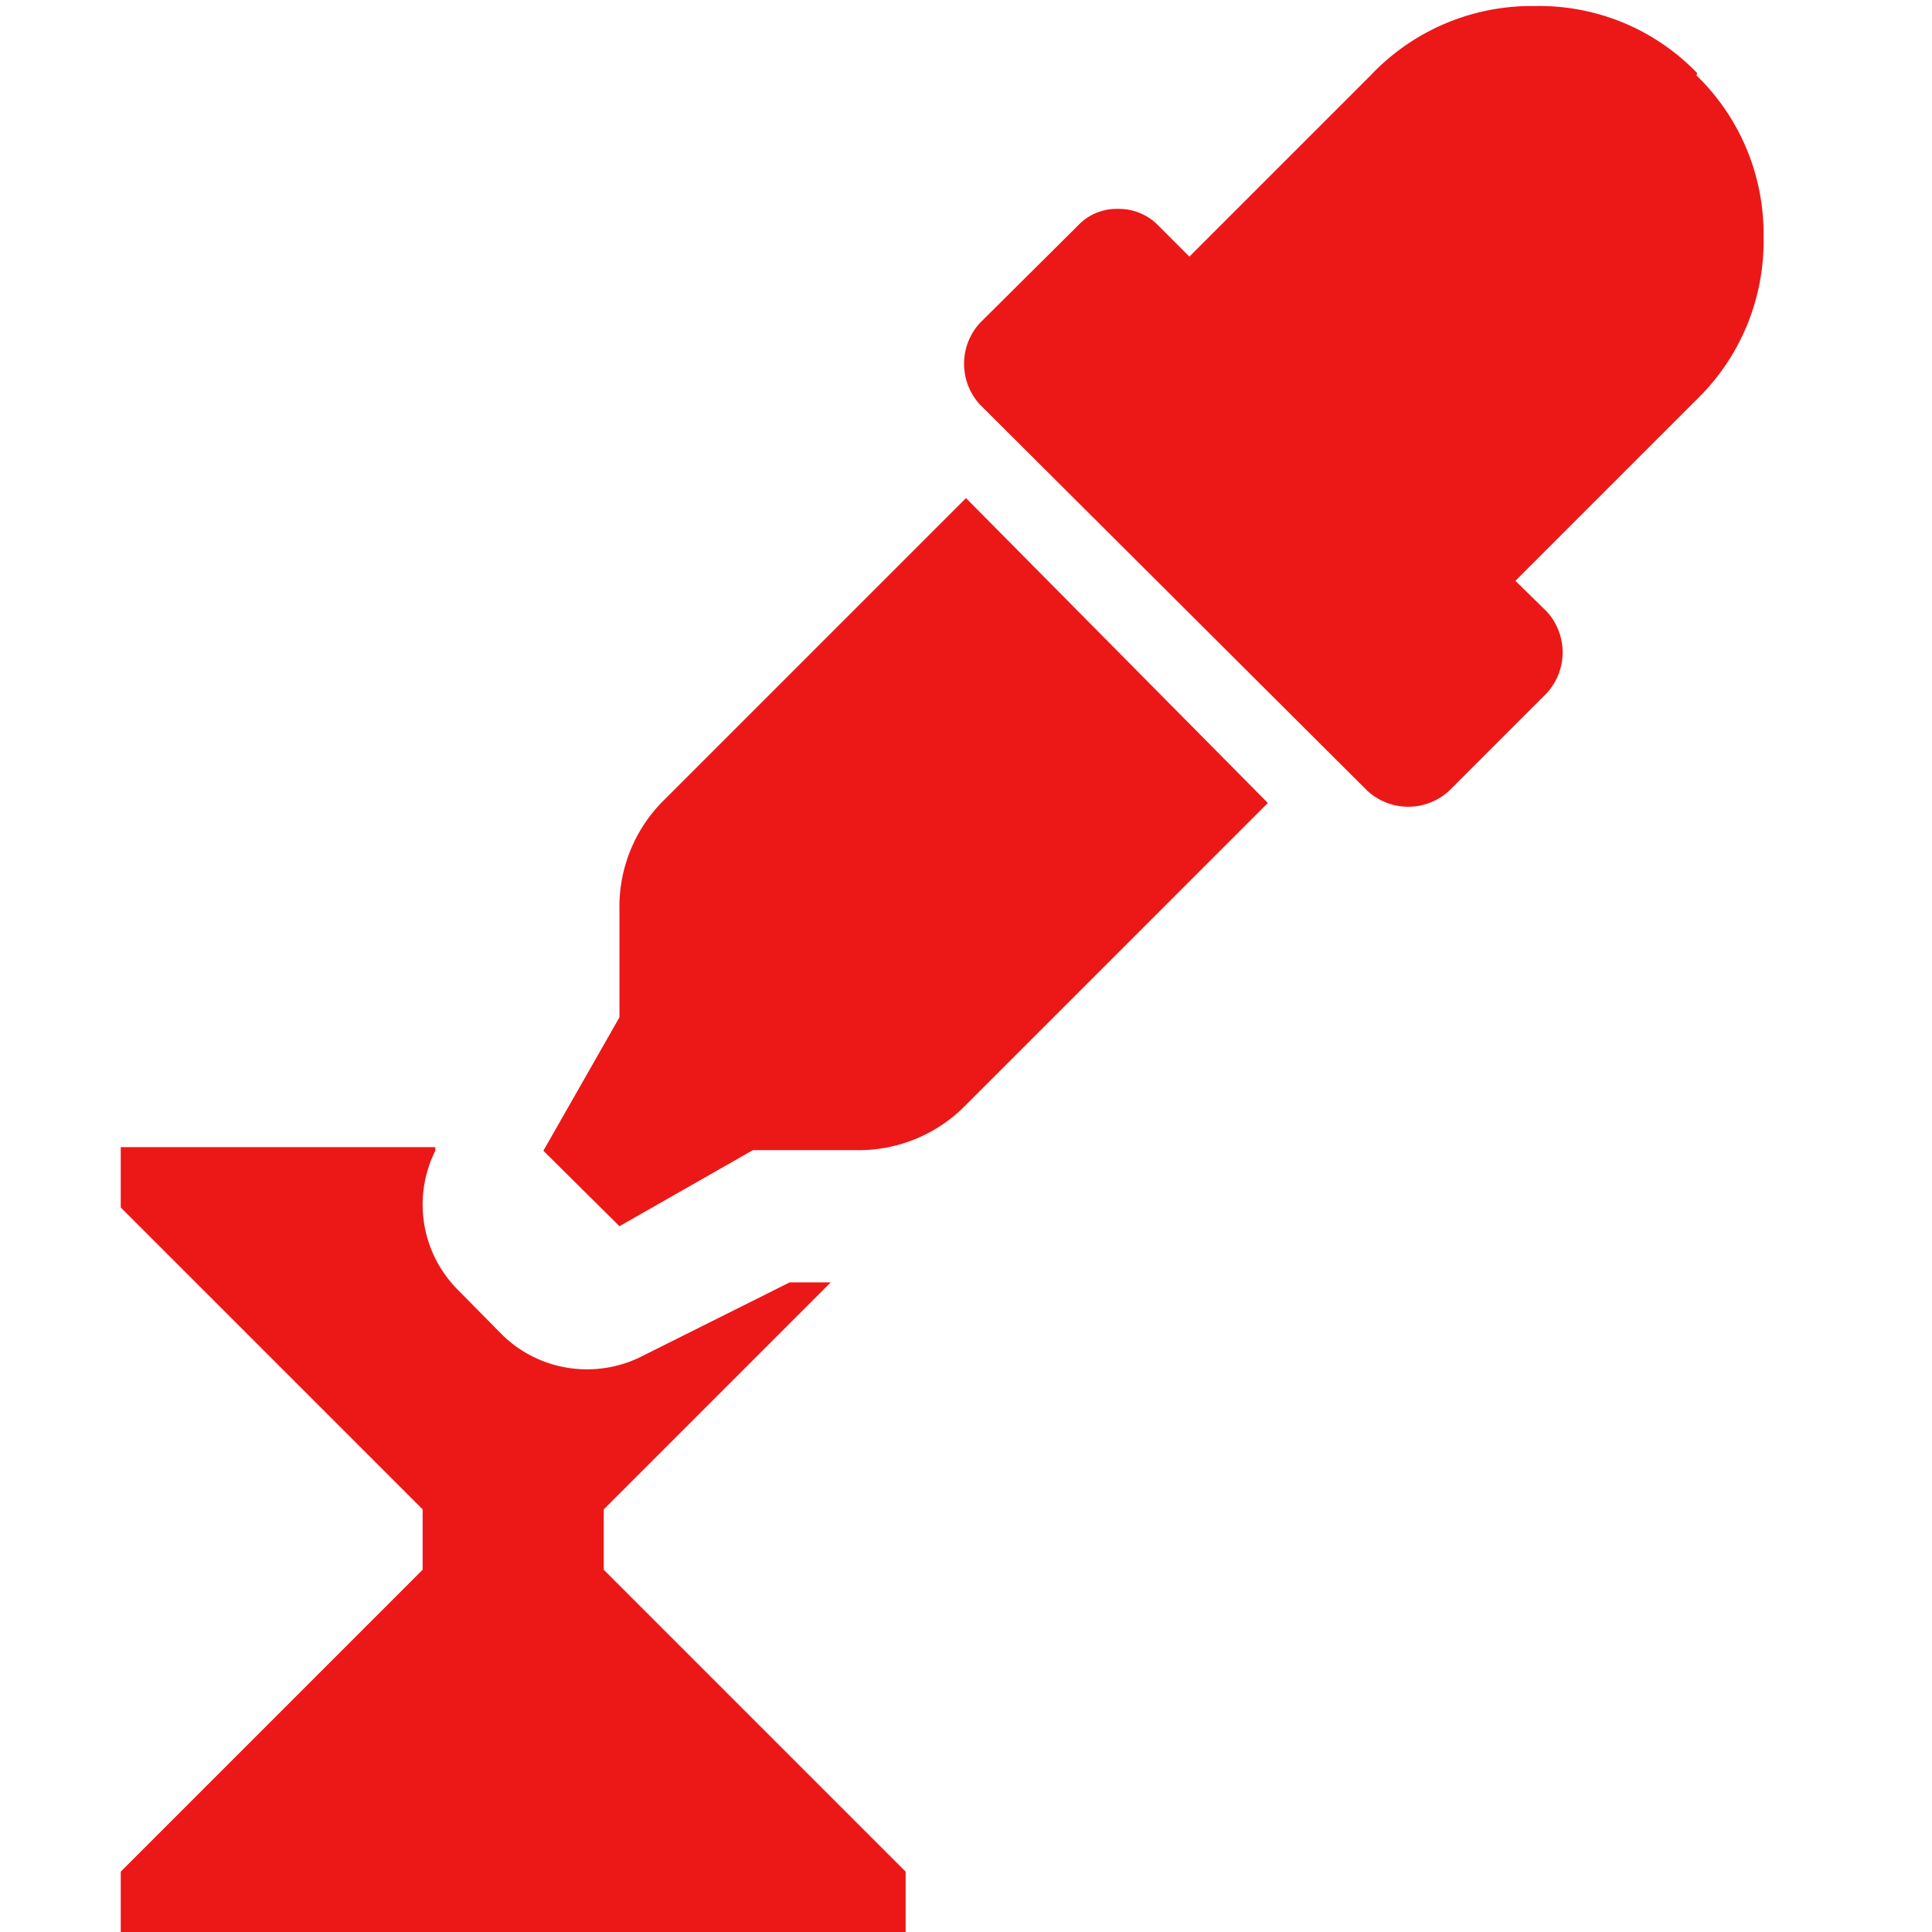 <svg id="Calque_1" data-name="Calque 1" xmlns="http://www.w3.org/2000/svg" viewBox="0 0 32 32"><defs><style>.cls-1{fill:#ec1818;}</style></defs><title>keyeyedropper_r</title><path class="cls-1" d="M11,13.25l5-5,5,5.05-5,5a2.48,2.48,0,0,1-1.82.75H12.47l-2.21,1.26L9,19.06l1.26-2.21V15.07A2.48,2.48,0,0,1,11,13.25Zm17.1-12a3.65,3.65,0,0,1,1.11,2.68,3.65,3.65,0,0,1-1.11,2.69l-3,3,.52.51a1,1,0,0,1,0,1.35L24,13.1a1,1,0,0,1-1.35,0L16.23,6.7a1,1,0,0,1,0-1.35l1.62-1.61a.88.88,0,0,1,.67-.28.91.91,0,0,1,.67.28l.51.51,3-3A3.67,3.67,0,0,1,25.43.1,3.63,3.63,0,0,1,28.11,1.21Z"/><path class="cls-1" d="M10,25l3.76-3.76h-.68l-2.46,1.23a2,2,0,0,1-.9.21,2,2,0,0,1-1.41-.58l-.72-.73a2,2,0,0,1-.38-2.31l0-.06H2v1l5,5v1L2,31v1H15V31l-5-5Z"/></svg>